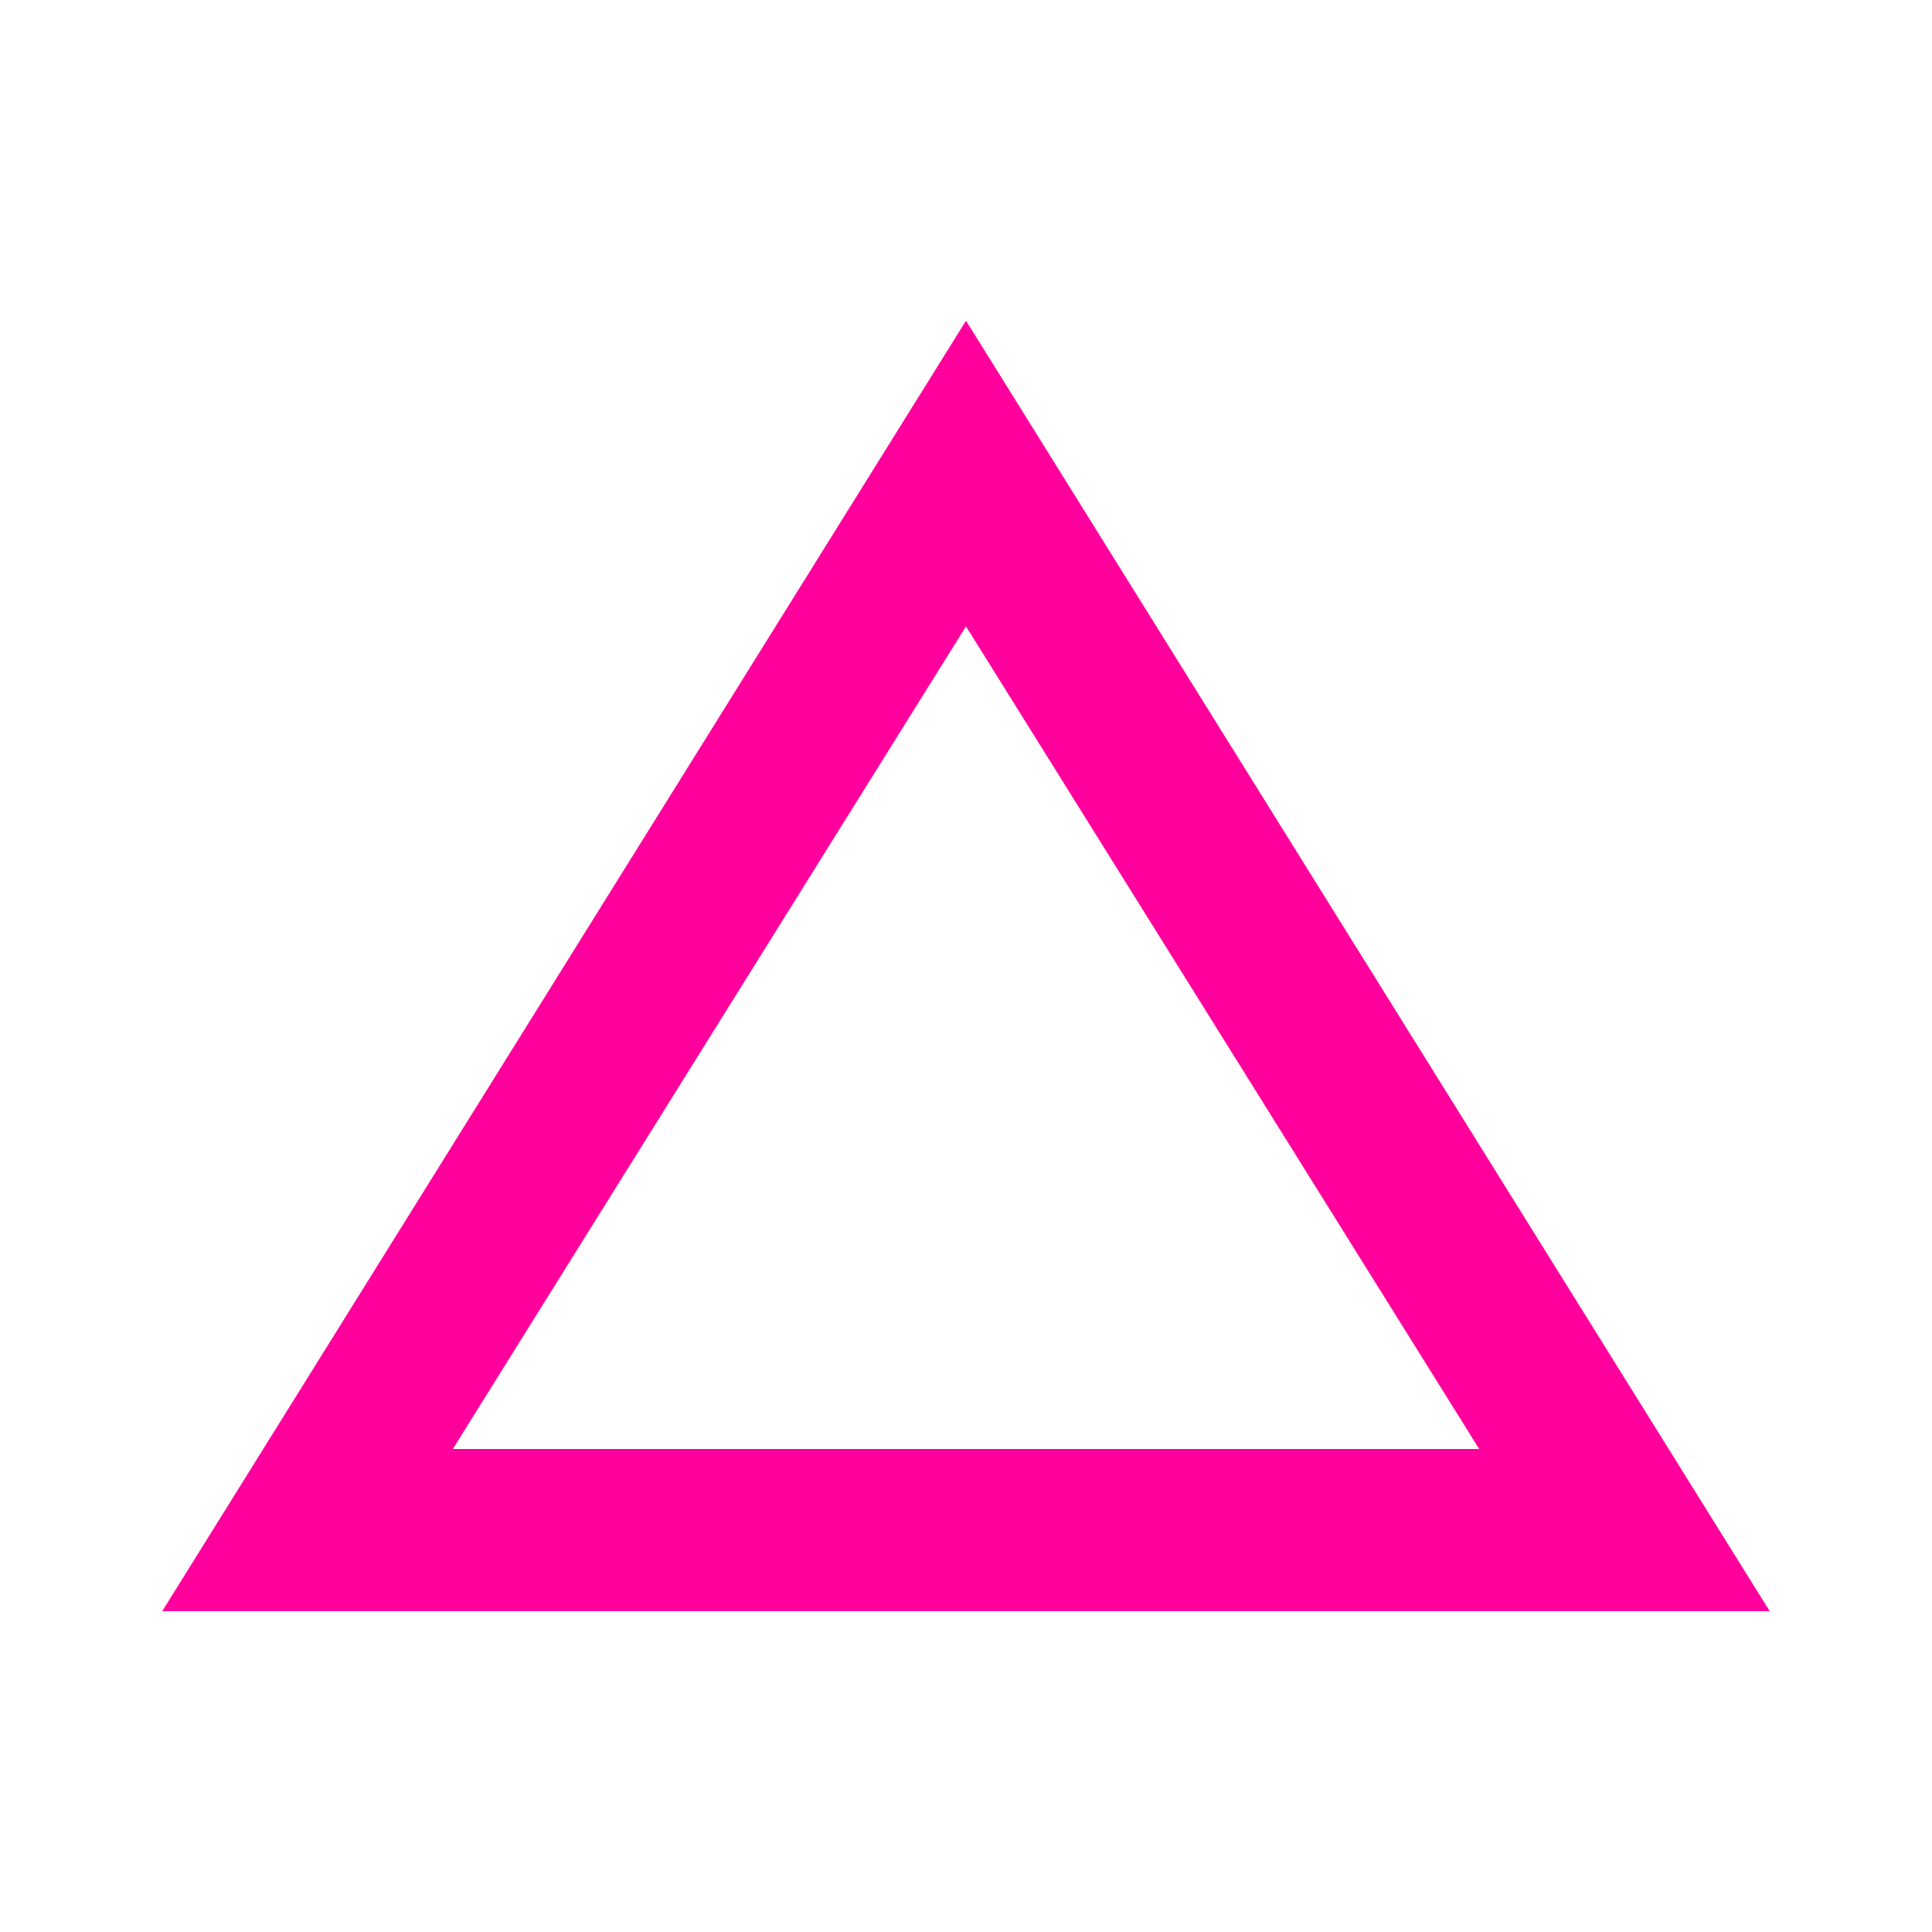<!-- Generated by IcoMoon.io -->
<svg version="1.1" xmlns="http://www.w3.org/2000/svg" width="24" height="24" viewBox="0 0 24 24">
<title>change_history</title>
<path fill="#ff009d" d="M12 3.984l9.984 16.031h-19.969zM12 7.781l-6.375 10.219h12.75z"></path>
</svg>
